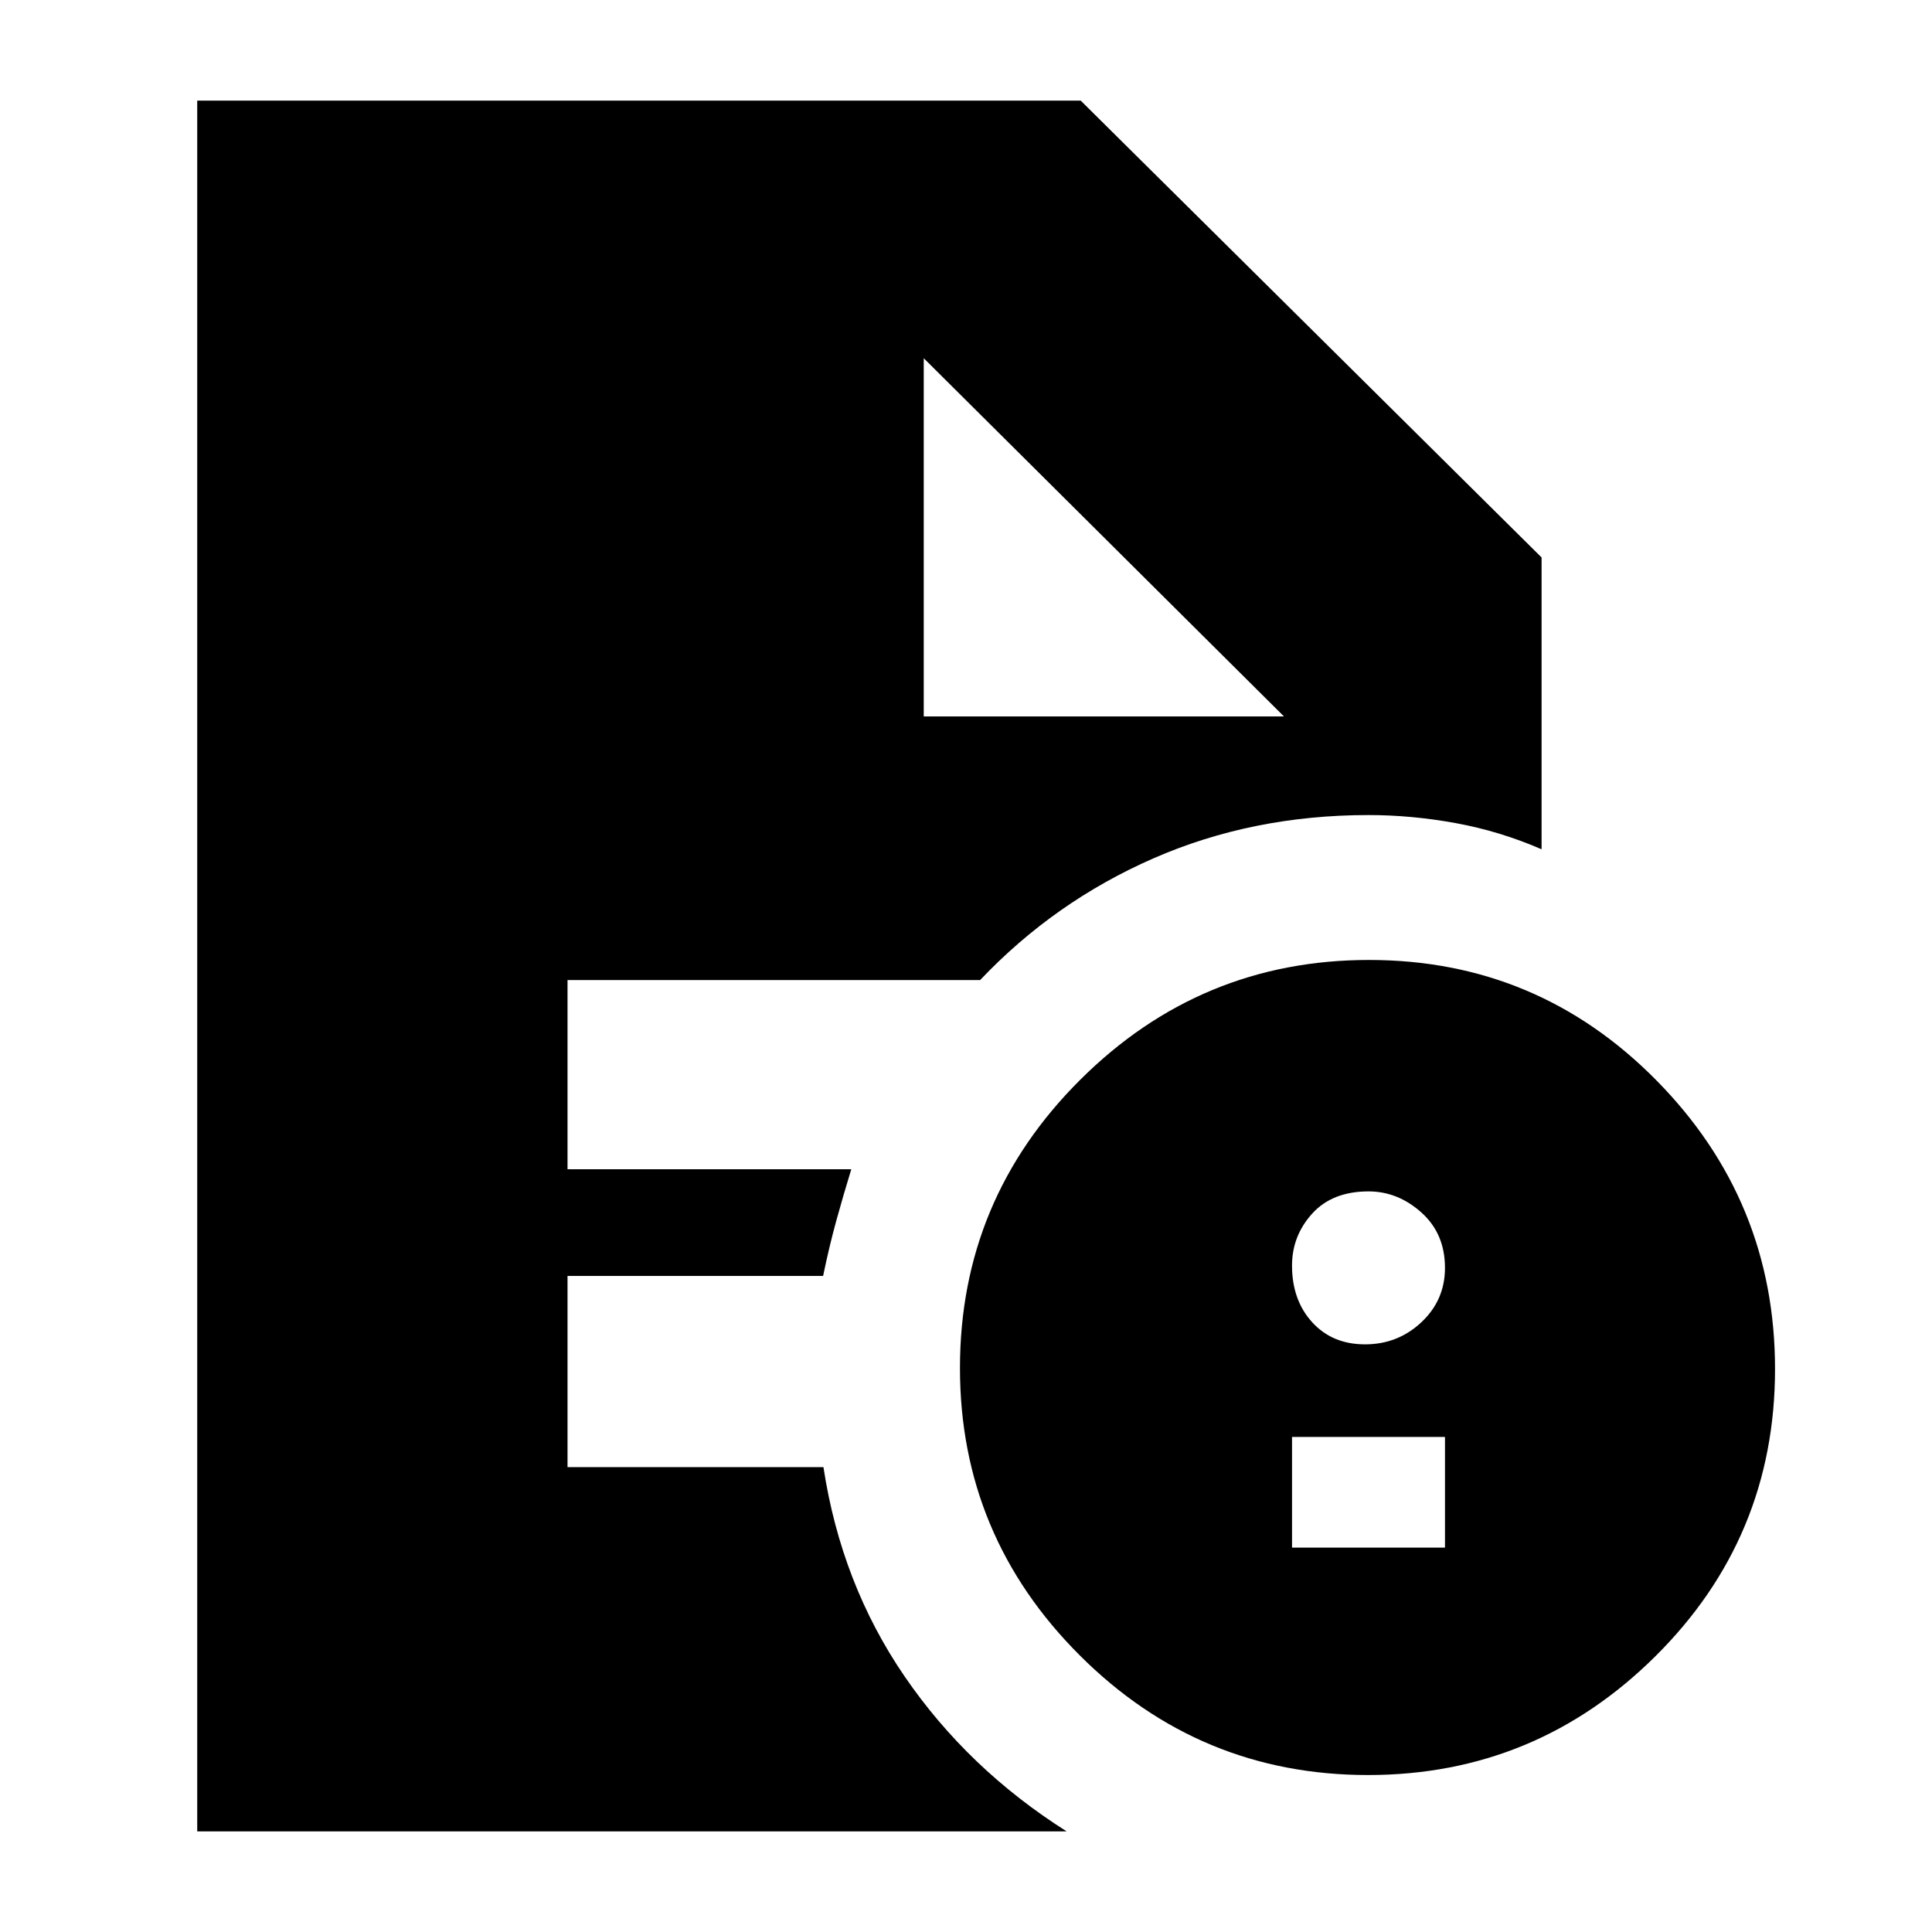 <svg xmlns="http://www.w3.org/2000/svg" height="20" viewBox="0 96 960 960" width="20"><path d="M642 865h76v-55h-76v55Zm36.286-101q16.285 0 28-11Q718 742 718 726q0-17-11.7-27.5T680 688q-18 0-28 11.057t-10 25.8Q642 742 652 753t26.286 11Zm1.488 214q-83.719 0-143.247-59.461Q477 859.078 477 775.774q0-83.719 59.765-143.247Q596.53 573 680.265 573T823 632.765q59 59.765 59 143.5T822.539 919q-59.461 59-142.765 59ZM459 452h179L459 274l179 178-179-178v178ZM98 1006V146h439l229 227v145q-20.75-9-42.667-13-21.916-4-43.333-4-57.671 0-106.835 21.5Q524 544 487 583H282v94h141q-4 13-7.5 25.738Q412 715.475 409 730H282v95h127.162Q418 883 449.5 929t80.5 77H98Z"/></svg>